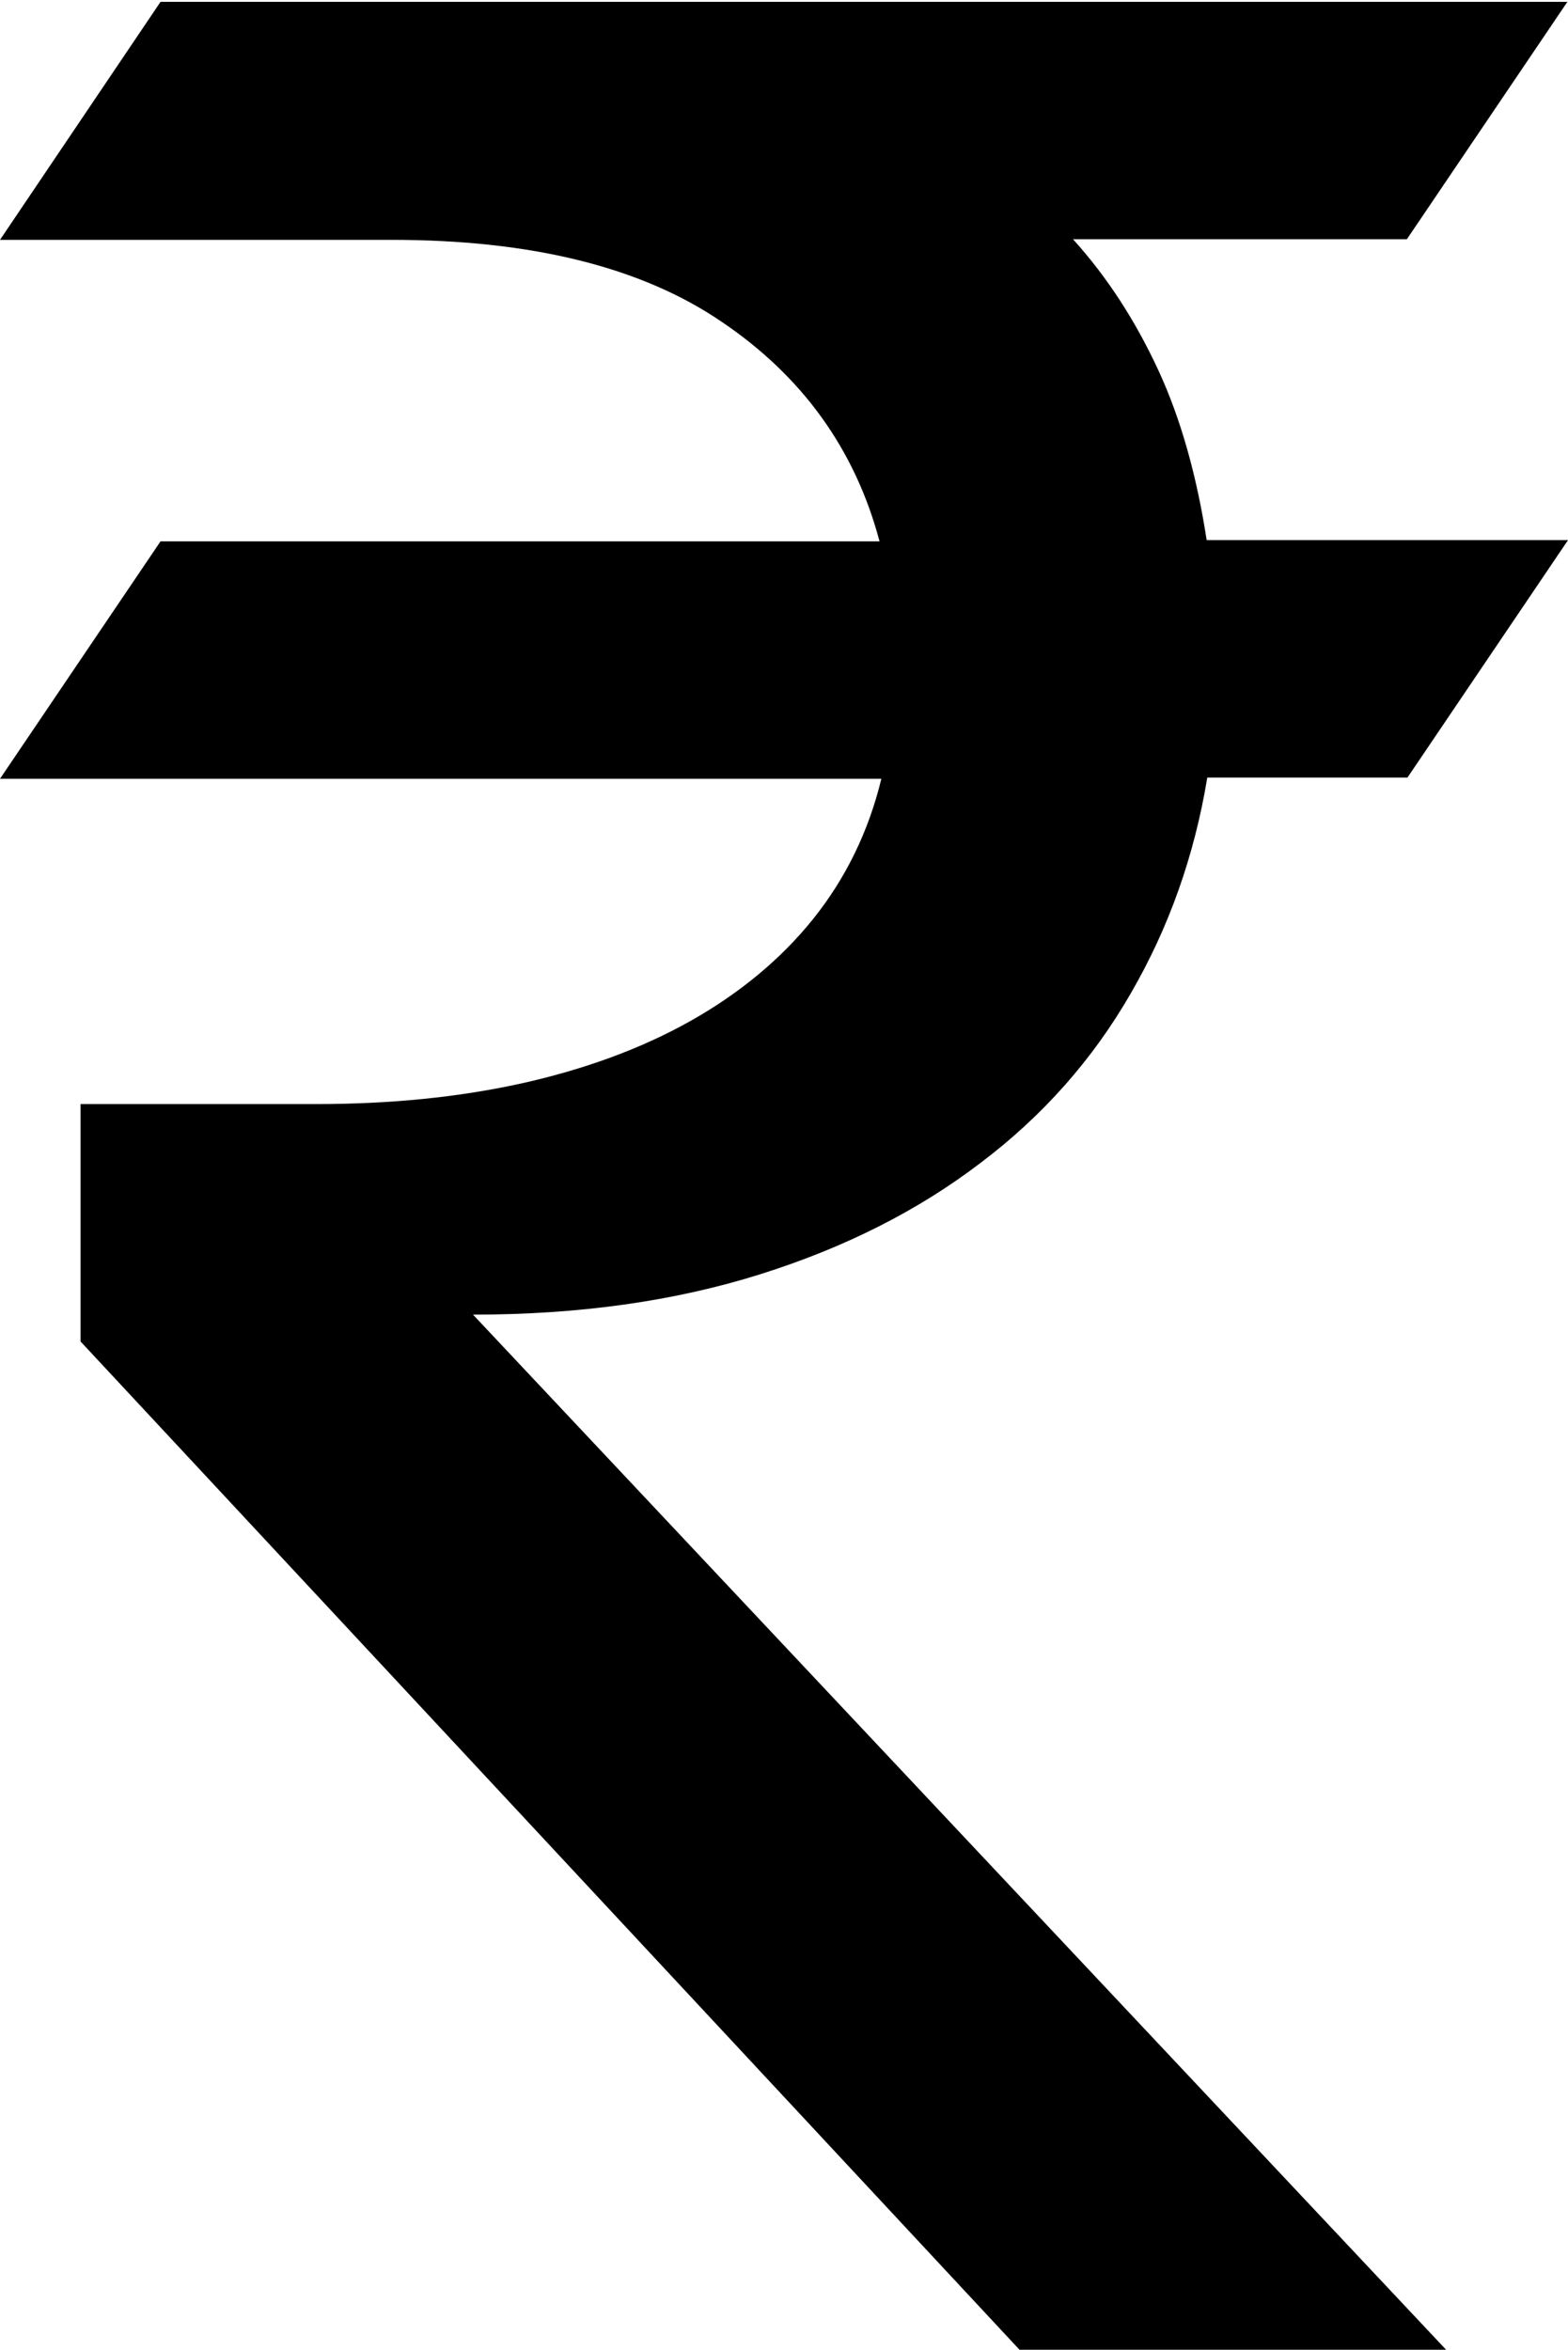 <?xml version="1.0" encoding="utf-8"?>
<!-- Generator: Adobe Illustrator 21.1.0, SVG Export Plug-In . SVG Version: 6.00 Build 0)  -->
<svg version="1.1" id="Capa_1" xmlns="http://www.w3.org/2000/svg" xmlns:xlink="http://www.w3.org/1999/xlink" x="0px" y="0px"
	 viewBox="0 0 256.9 385" style="enable-background:new 0 0 256.9 385;" xml:space="preserve">
<path d="M256.8,0.3l-26.3,38.9h-54.7c5.7,6.3,10.3,13.5,14,21.5s6.3,17.4,7.9,27.8h59.2l-26.3,38.9h-32.8
	c-2.1,12.8-6.3,24.6-12.5,35.3c-6.2,10.8-14.4,20.1-24.6,27.8c-10.2,7.8-22.2,13.9-36.2,18.3s-29.6,6.6-47,6.6l159.9,170.1h-69.9
	L13.2,219.8v-38.9h38.6c12.1,0,23.3-1.1,33.7-3.4c10.3-2.3,19.6-5.7,27.6-10.2s14.8-10.1,20.1-16.7s9.1-14.3,11.2-23H0l26.3-38.9
	h117.8c-4-15.1-12.7-27.1-25.9-36c-13.2-9-31.3-13.4-54-13.4H0L26.3,0.3H256.8z"/>
</svg>
